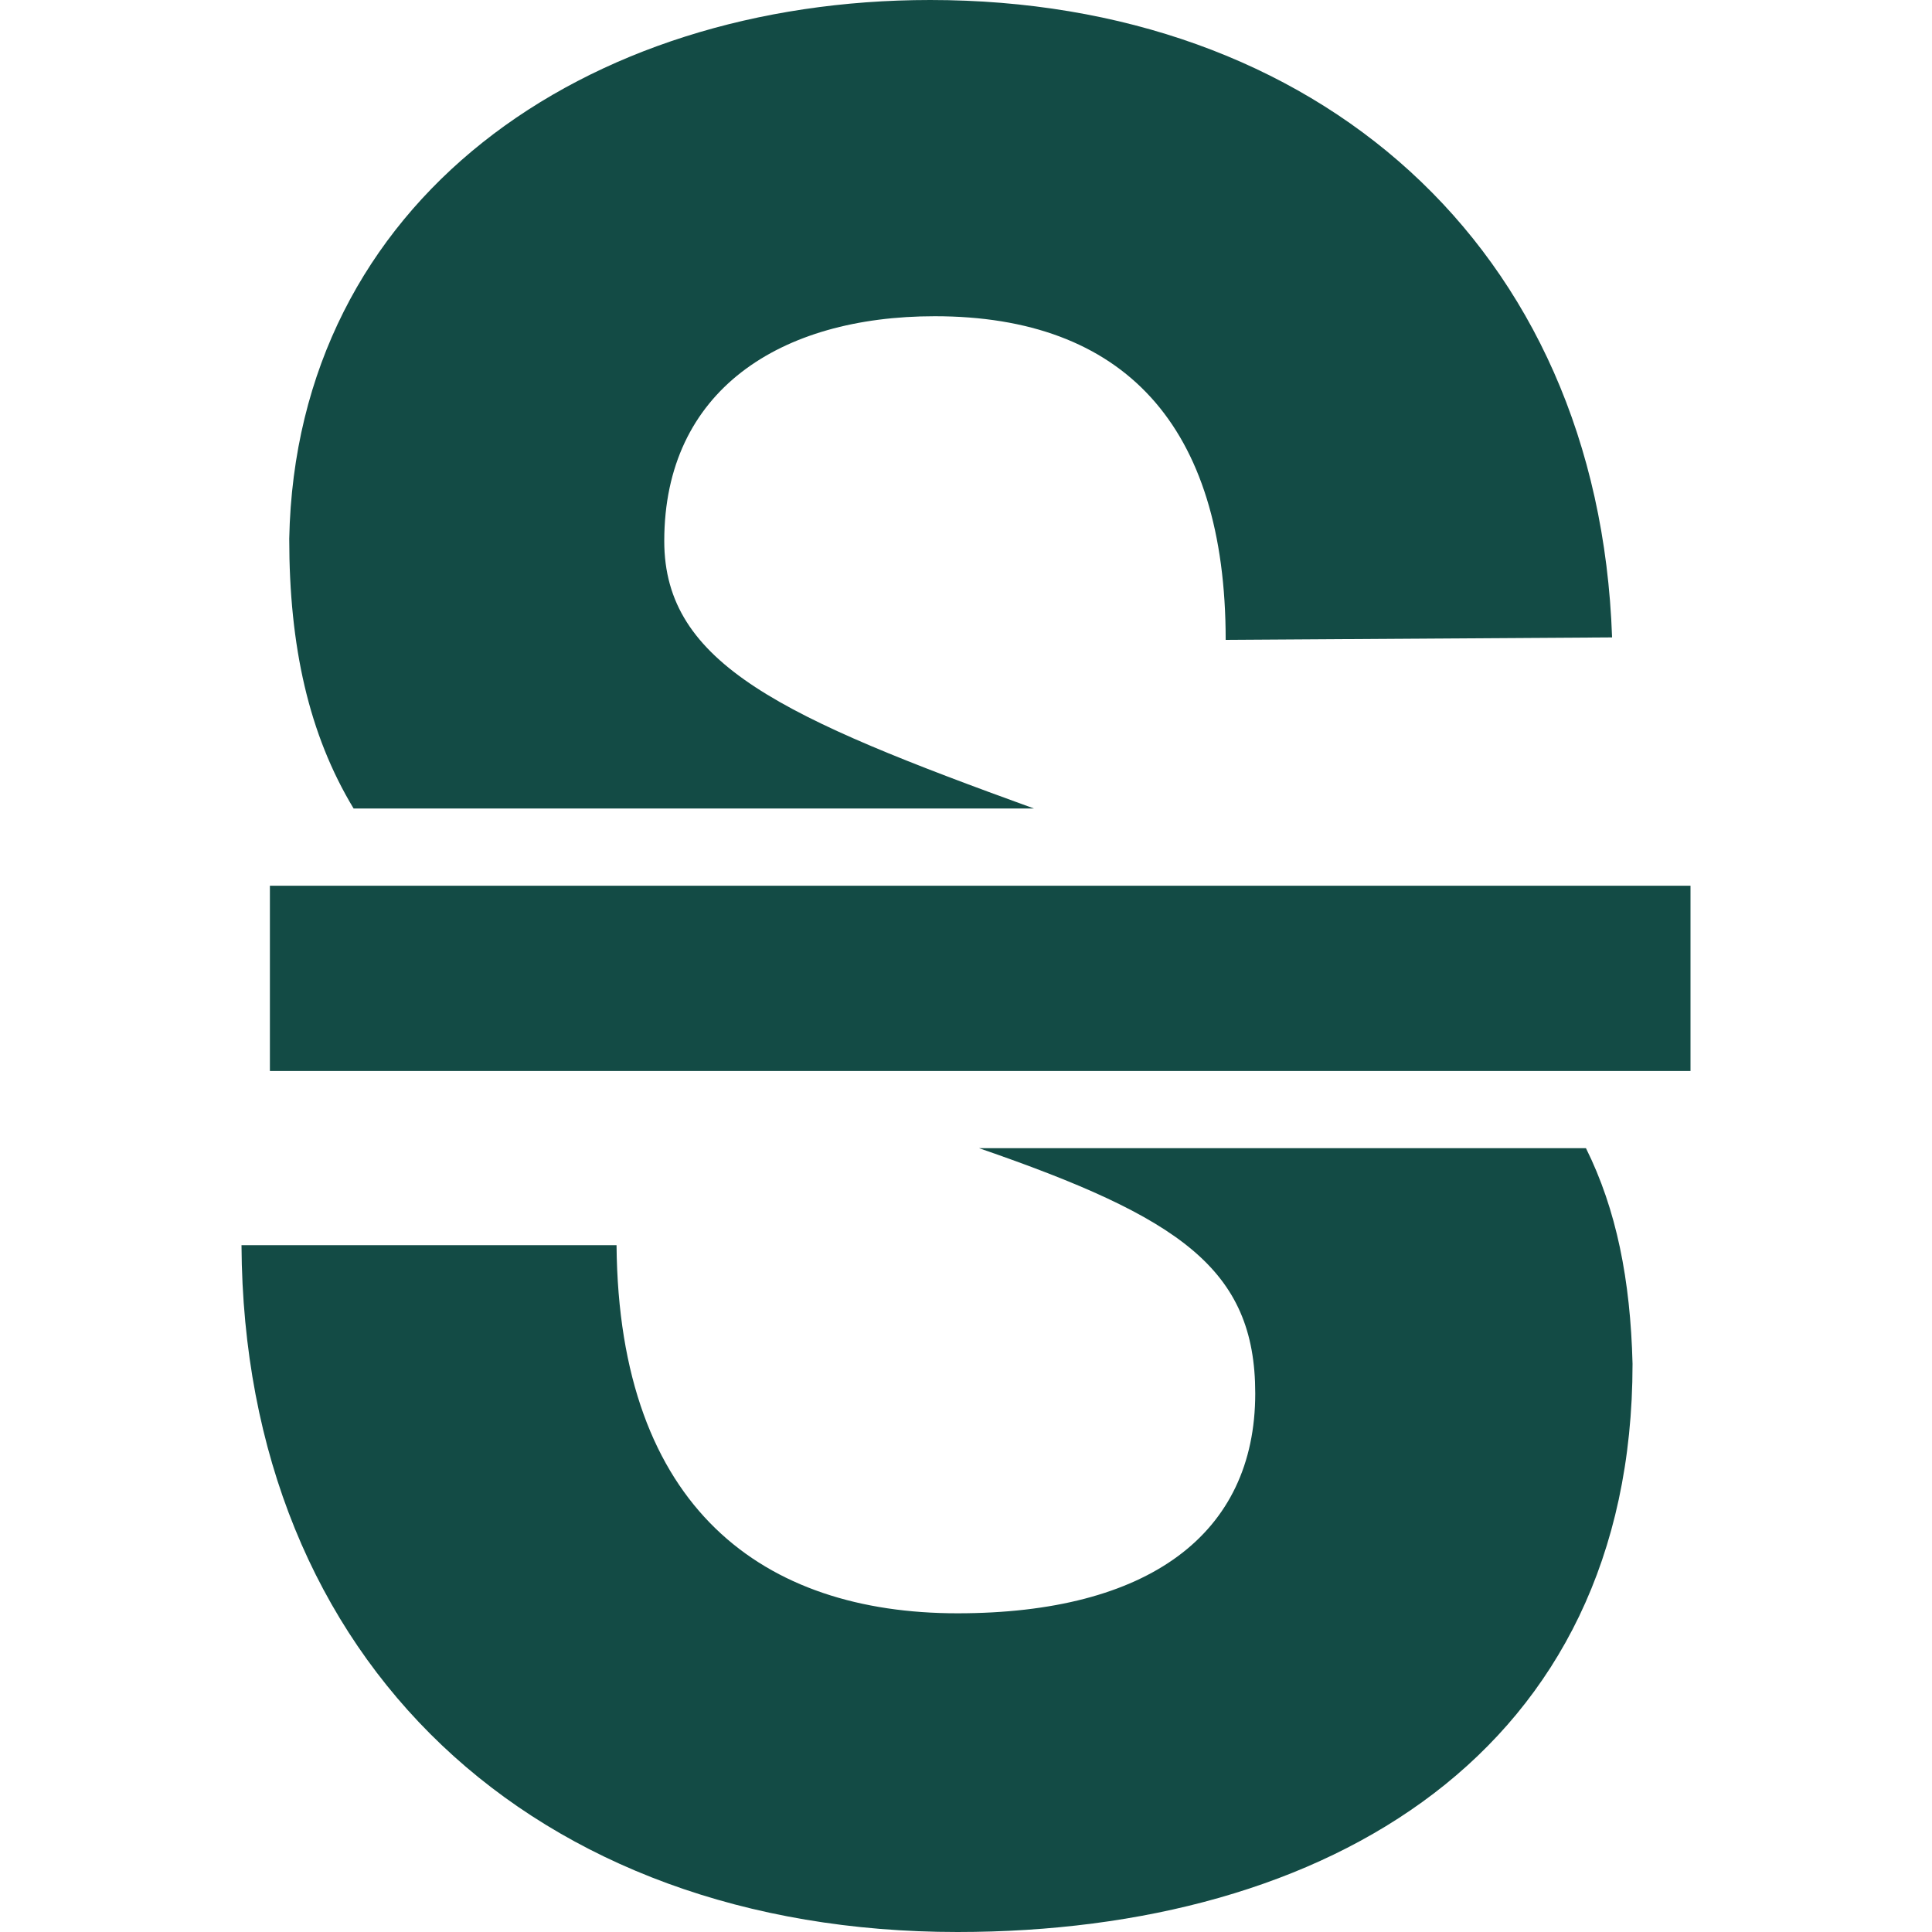 <svg width="100" height="100" xmlns="http://www.w3.org/2000/svg"><path d="M50.679 59.43h31.41c1.578 3.174 2.302 6.82 2.411 11.158C84.5 90.665 68.735 100 49.559 100 27.676 100 12.618 86.061 12.5 64.45h19.412c.117 13.683 7.647 19.054 17.647 19.054 9.882 0 15.412-4.092 15.412-11.381 0-6.461-3.921-9.114-14.292-12.692zM18.303 41.849c-2.321-3.843-3.332-8.391-3.332-13.97C15.324 10.357 30.265 0 48.147 0 68.03 0 82.735 12.66 83.441 32.992l-20 .128c0-11.125-5.294-16.752-15.059-16.752-8 0-14 3.837-14 11.637 0 6.396 6.181 9.147 19.136 13.843H18.303zm-4.332 3.996H87.5v9.59H13.97v-9.59z" fill="#134B45"/></svg>